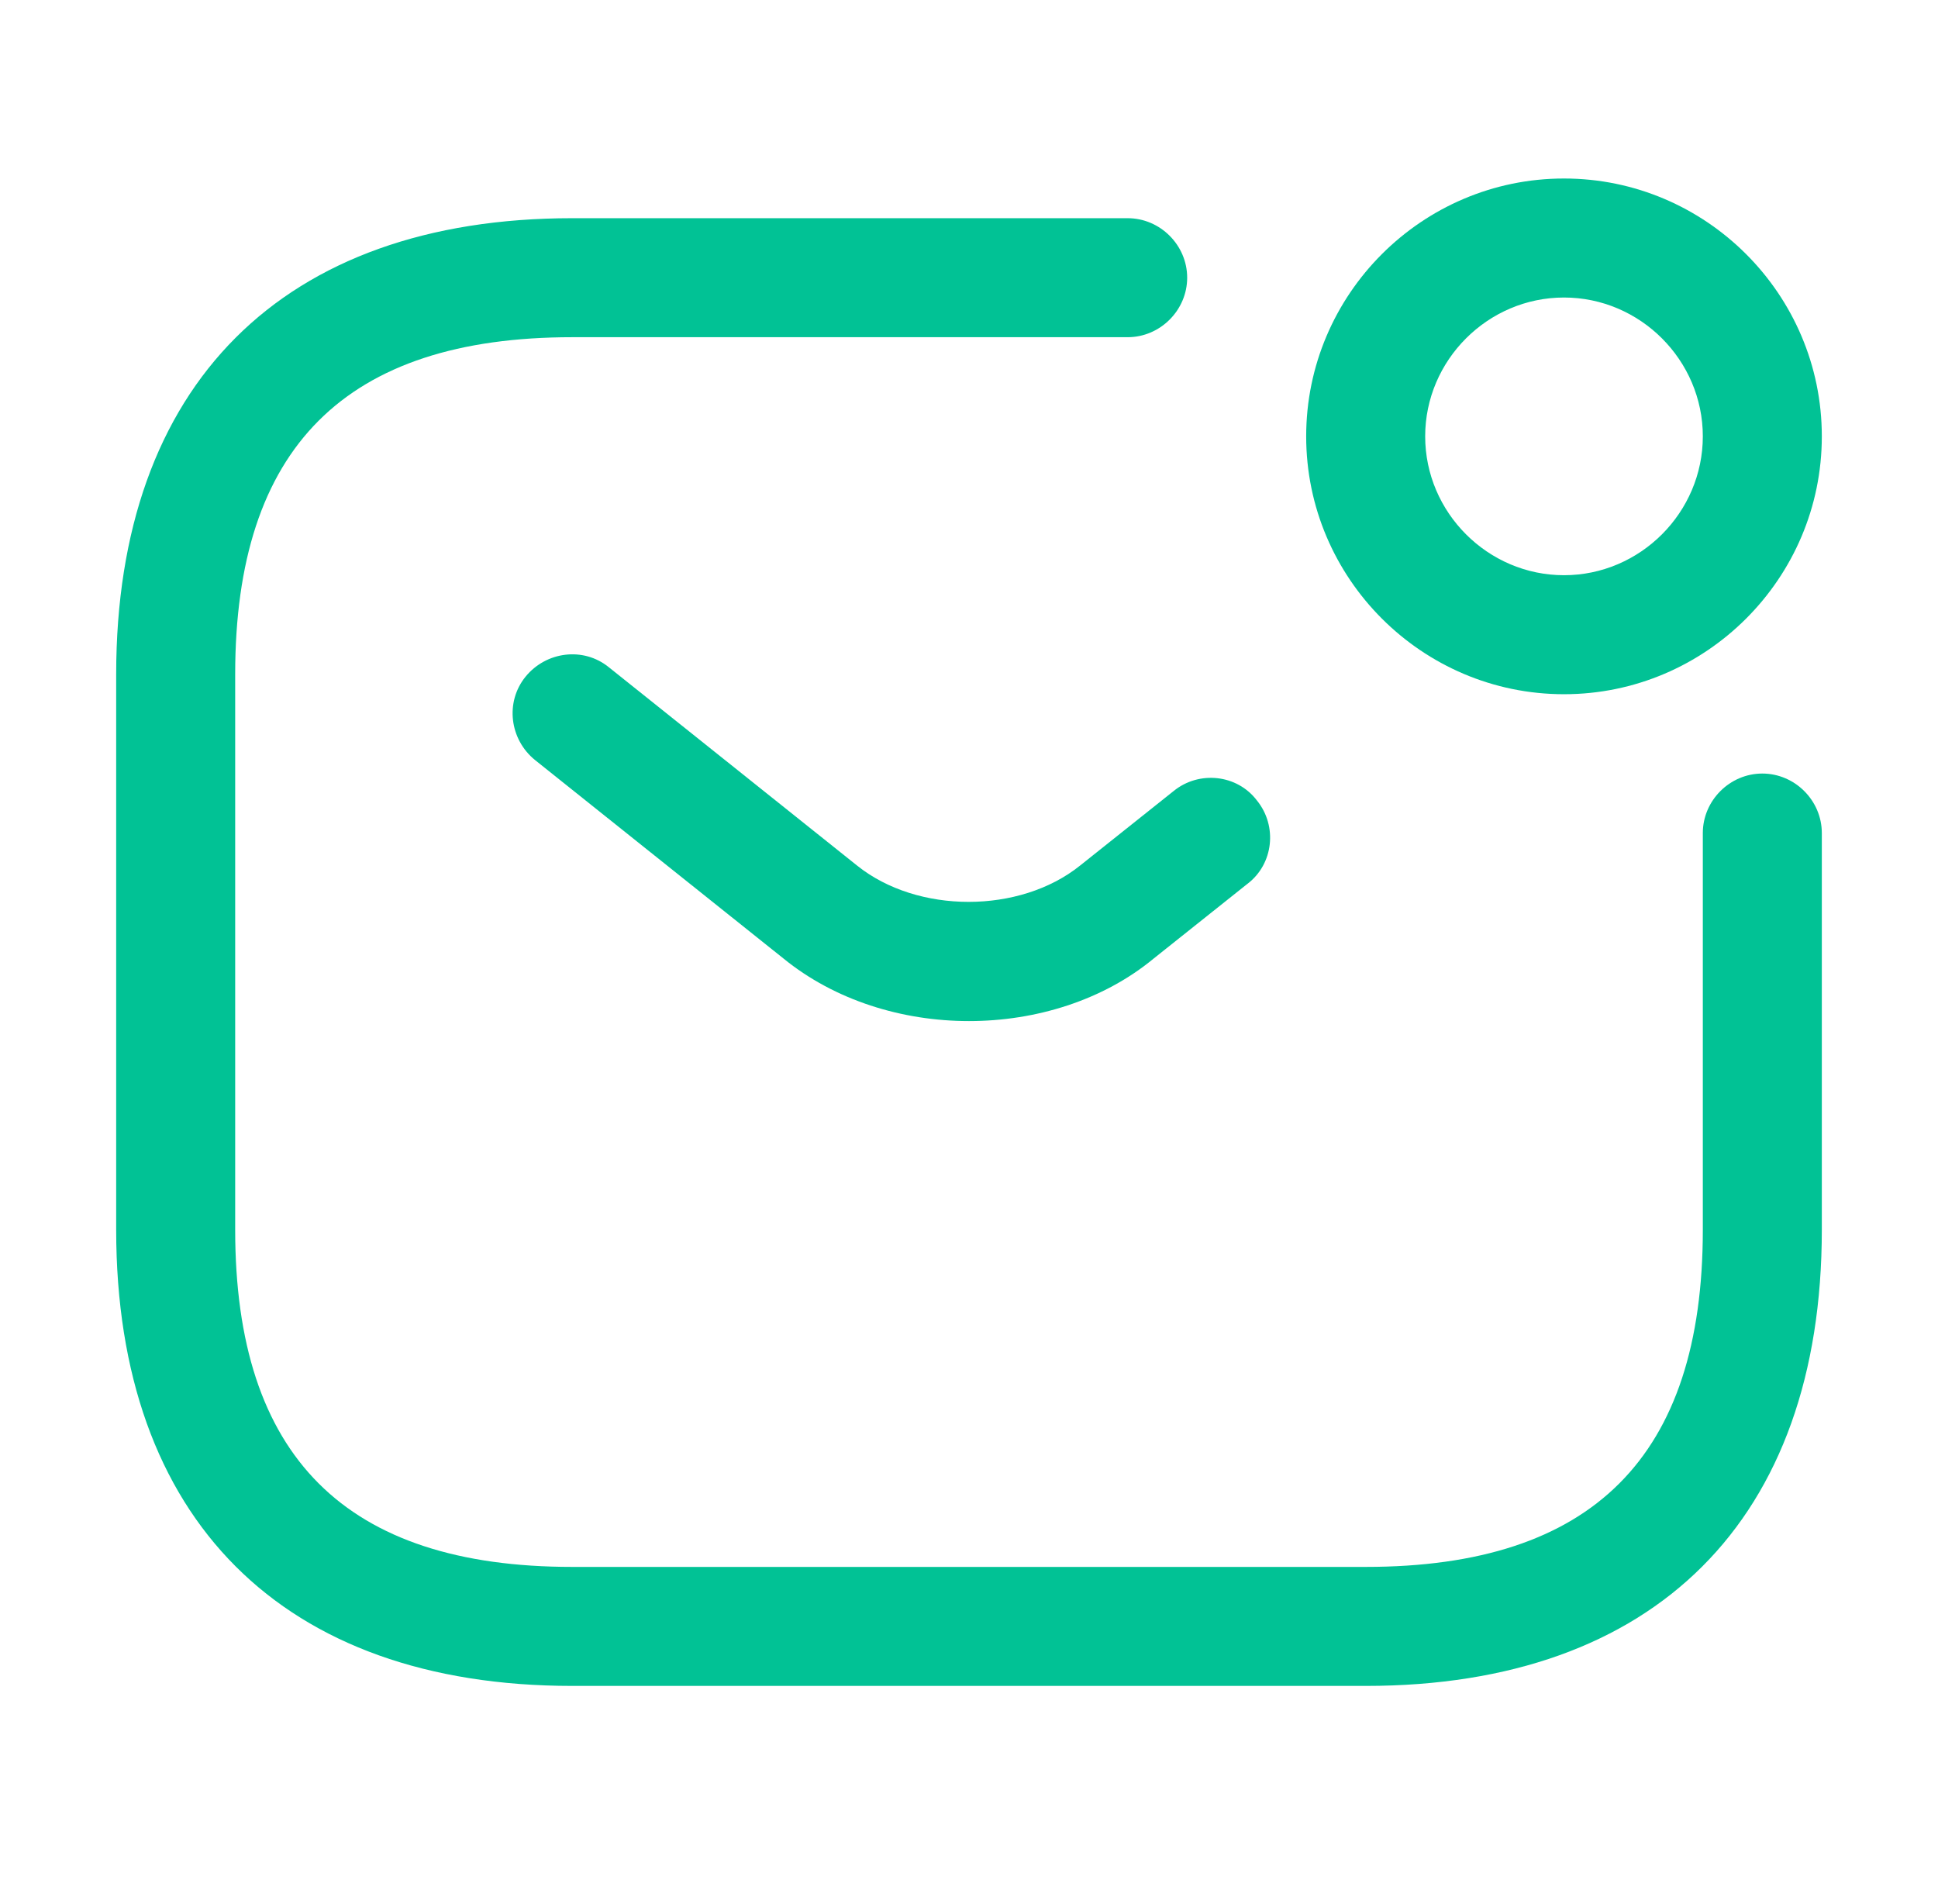 <svg width="57" height="56" viewBox="0 0 57 56" fill="none" xmlns="http://www.w3.org/2000/svg">
<path d="M40.167 49.583H16.833C8.317 49.583 3.417 44.683 3.417 36.167V19.833C3.417 11.317 8.317 6.417 16.833 6.417H33.167C34.123 6.417 34.917 7.21 34.917 8.167C34.917 9.123 34.123 9.917 33.167 9.917H16.833C10.16 9.917 6.917 13.16 6.917 19.833V36.167C6.917 42.84 10.16 46.083 16.833 46.083H40.167C46.84 46.083 50.083 42.84 50.083 36.167V24.5C50.083 23.543 50.877 22.75 51.833 22.75C52.79 22.75 53.583 23.543 53.583 24.5V36.167C53.583 44.683 48.683 49.583 40.167 49.583Z" fill="#01C295"/>
<path d="M28.5 30.03C26.54 30.03 24.556 29.423 23.04 28.187L15.736 22.353C14.989 21.747 14.85 20.65 15.456 19.903C16.063 19.157 17.16 19.017 17.906 19.623L25.209 25.457C26.983 26.88 29.993 26.88 31.766 25.457L34.52 23.263C35.266 22.657 36.386 22.773 36.969 23.543C37.576 24.29 37.459 25.41 36.69 25.993L33.936 28.187C32.443 29.423 30.459 30.03 28.5 30.03Z" fill="#01C295"/>
<path d="M46 20.417C41.823 20.417 38.417 17.01 38.417 12.833C38.417 8.657 41.823 5.25 46 5.25C50.177 5.25 53.583 8.657 53.583 12.833C53.583 17.01 50.177 20.417 46 20.417ZM46 8.75C43.76 8.75 41.917 10.593 41.917 12.833C41.917 15.073 43.76 16.917 46 16.917C48.24 16.917 50.083 15.073 50.083 12.833C50.083 10.593 48.24 8.75 46 8.75Z" fill="#01C295"/>
</svg>
